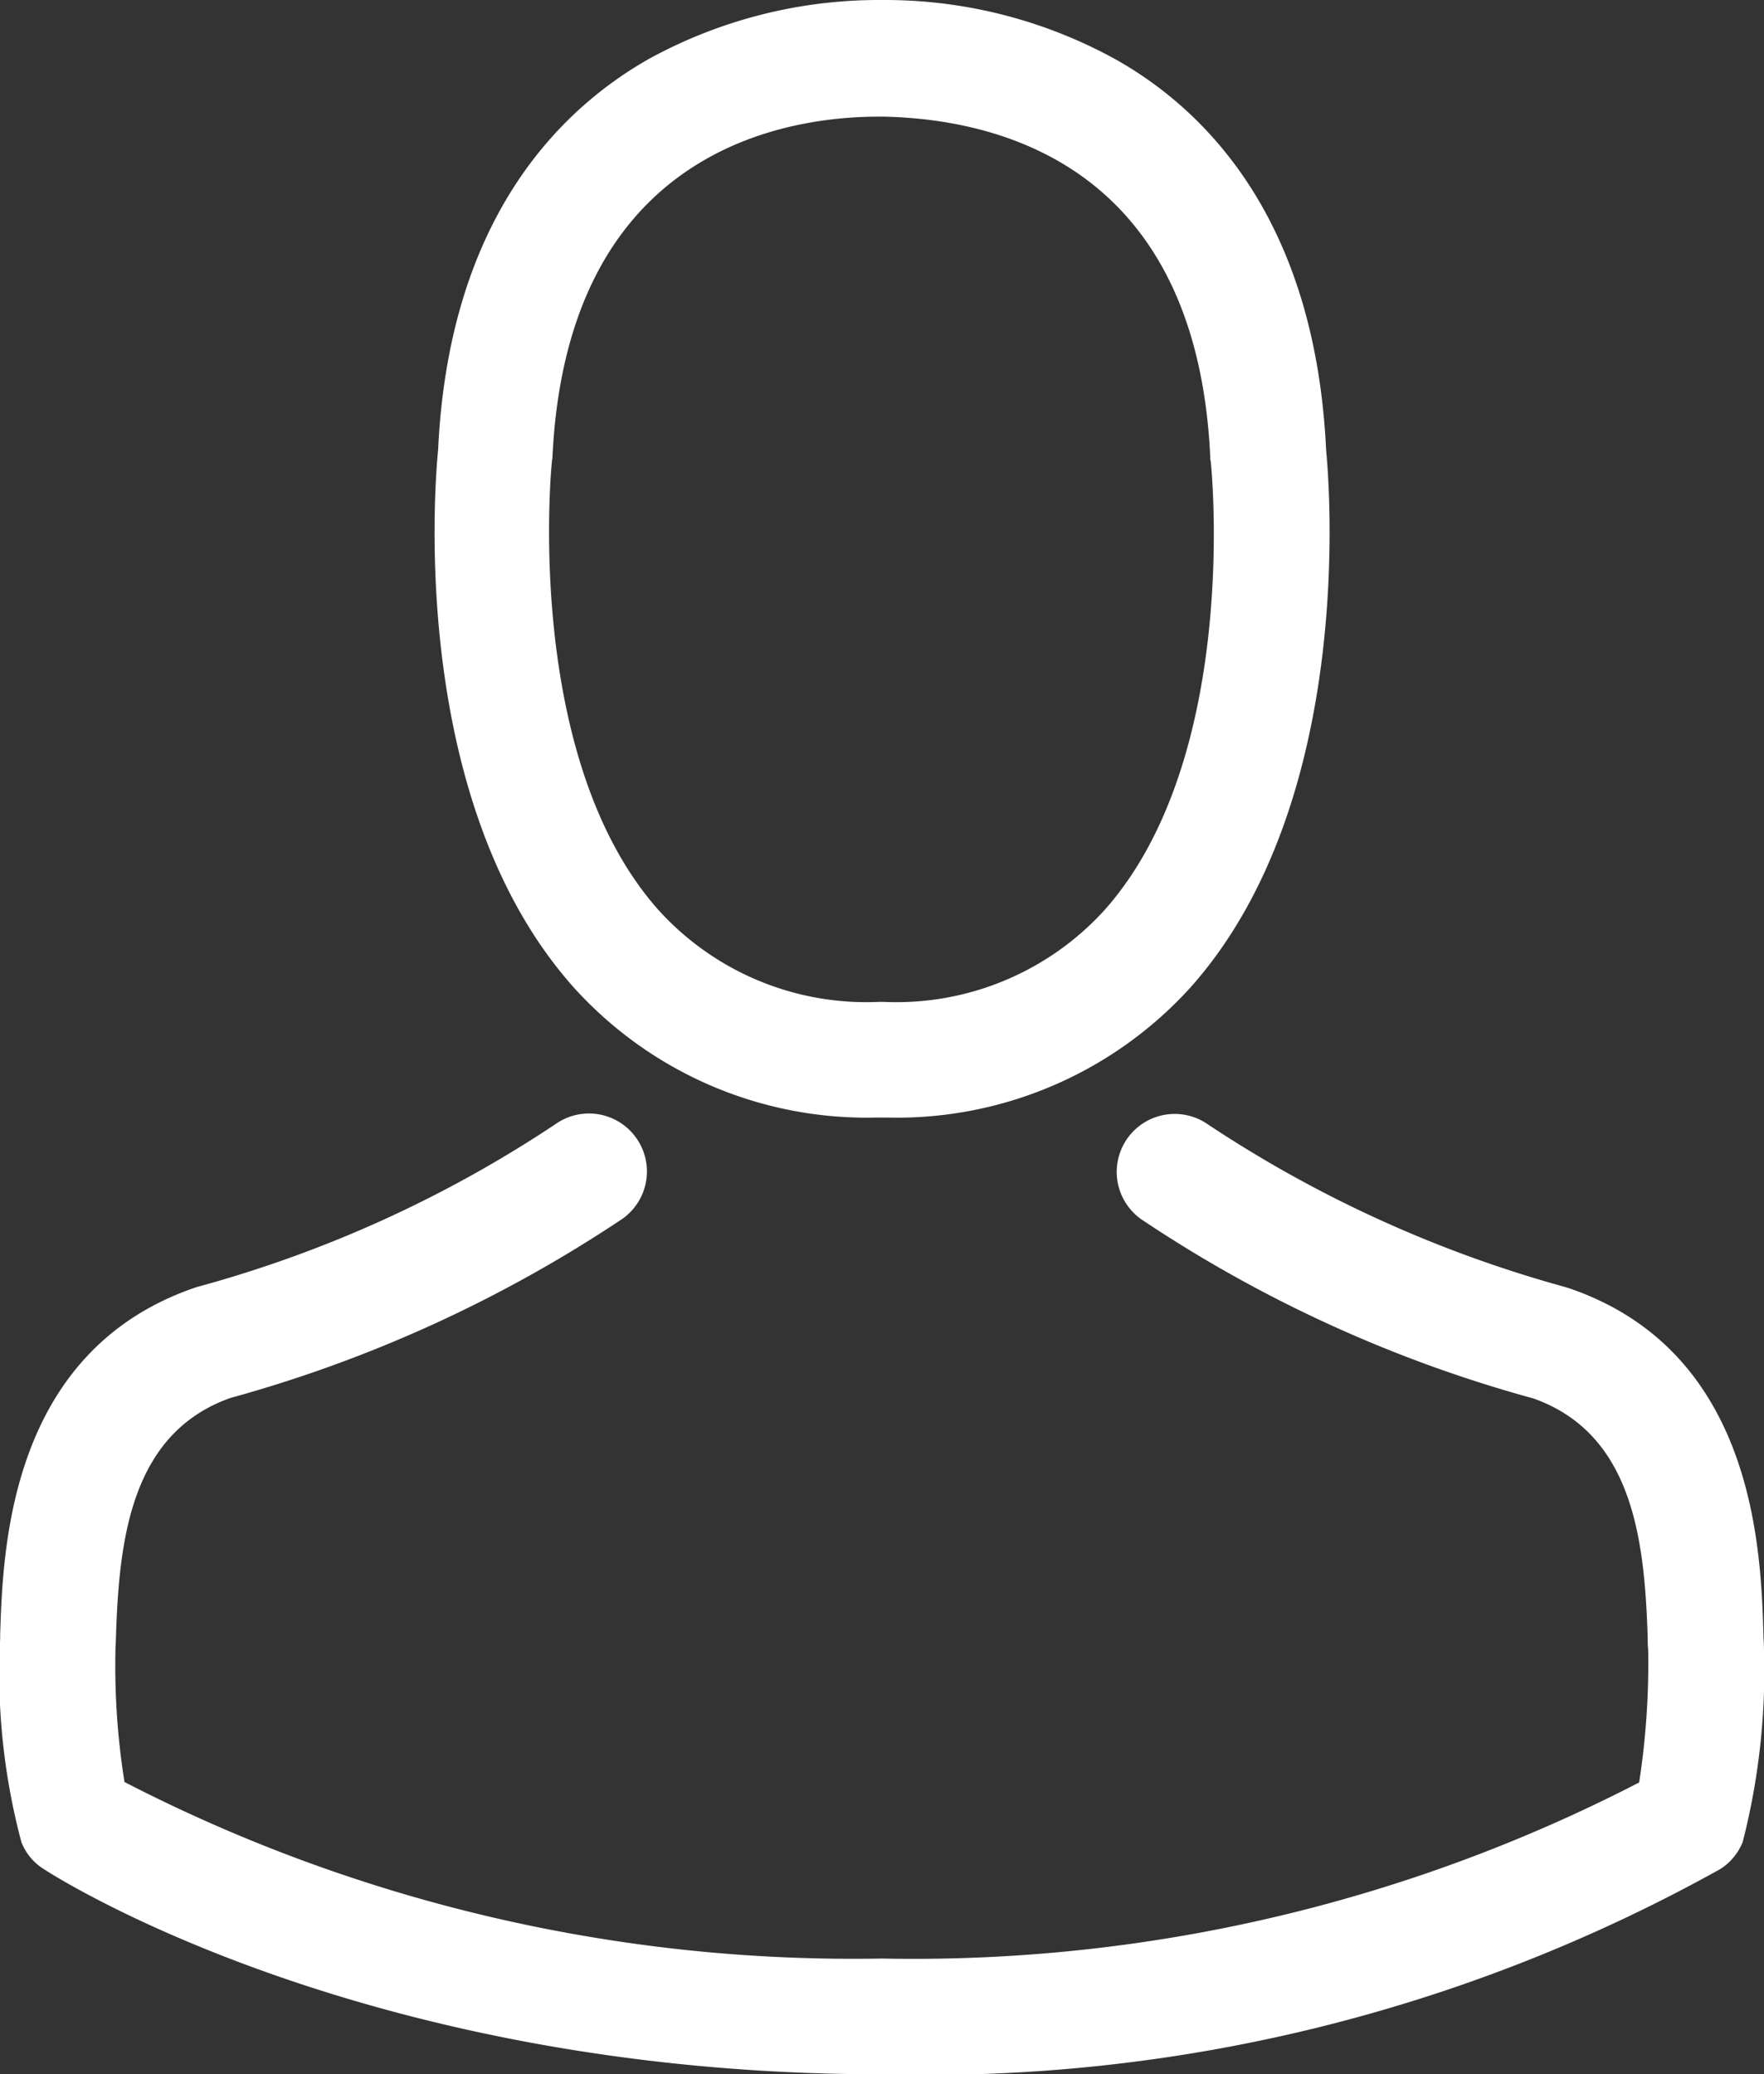 <svg xmlns="http://www.w3.org/2000/svg" viewBox="0 0 24.457 28.753">
  <rect x="0" y="0" width="24.457" height="28.753" fill="#333333" stroke="none"/>
  <defs>
    <style>
      .cls-1 {
        fill: #fff;
      }
    </style>
  </defs>
  <g id="avatar_1_" data-name="avatar(1)" transform="translate(-36.073)">
    <g id="Group_6" data-name="Group 6" transform="translate(36.073)">
      <path id="Path_14" data-name="Path 14" class="cls-1" d="M143.192,15.493h.191a5.494,5.494,0,0,0,4.2-1.816c2.292-2.584,1.911-7.014,1.87-7.437-.149-3.174-1.649-4.692-2.888-5.4a6.62,6.62,0,0,0-3.2-.84h-.1a6.63,6.63,0,0,0-3.2.816c-1.25.709-2.775,2.227-2.924,5.424-.042.423-.423,4.853,1.87,7.437A5.472,5.472,0,0,0,143.192,15.493Zm-4.472-9.1c0-.018.006-.036.006-.048.2-4.269,3.227-4.728,4.525-4.728h.071c1.608.036,4.341.691,4.525,4.728a.116.116,0,0,0,.006.048c.006.042.423,4.091-1.471,6.222a3.9,3.9,0,0,1-3.066,1.274h-.06a3.89,3.89,0,0,1-3.06-1.274C138.309,10.491,138.714,6.425,138.72,6.389Z" transform="translate(-131.067)"/>
      <path id="Path_15" data-name="Path 15" class="cls-1" d="M60.529,266.649v-.018c0-.048-.006-.1-.006-.149-.036-1.179-.113-3.936-2.7-4.817l-.06-.018a17.183,17.183,0,0,1-4.942-2.251.8.8,0,1,0-.923,1.316,18.546,18.546,0,0,0,5.436,2.483c1.387.494,1.542,1.977,1.584,3.334a1.2,1.2,0,0,0,.006.149,10.808,10.808,0,0,1-.125,1.84,21.913,21.913,0,0,1-10.5,2.441,22.04,22.04,0,0,1-10.5-2.447,10.233,10.233,0,0,1-.125-1.84c0-.048.006-.1.006-.149.042-1.358.2-2.84,1.584-3.334a18.716,18.716,0,0,0,5.436-2.483.8.8,0,1,0-.923-1.316,16.992,16.992,0,0,1-4.942,2.251c-.024.006-.042.012-.06.018-2.584.887-2.662,3.644-2.7,4.817a1.2,1.2,0,0,1-.006.149v.018a9.13,9.13,0,0,0,.3,2.7.764.764,0,0,0,.31.375c.179.119,4.46,2.846,11.623,2.846a22.59,22.59,0,0,0,11.623-2.846.8.8,0,0,0,.31-.375A9.58,9.58,0,0,0,60.529,266.649Z" transform="translate(-36.073 -243.808)"/>
    </g>
  </g>
</svg>
